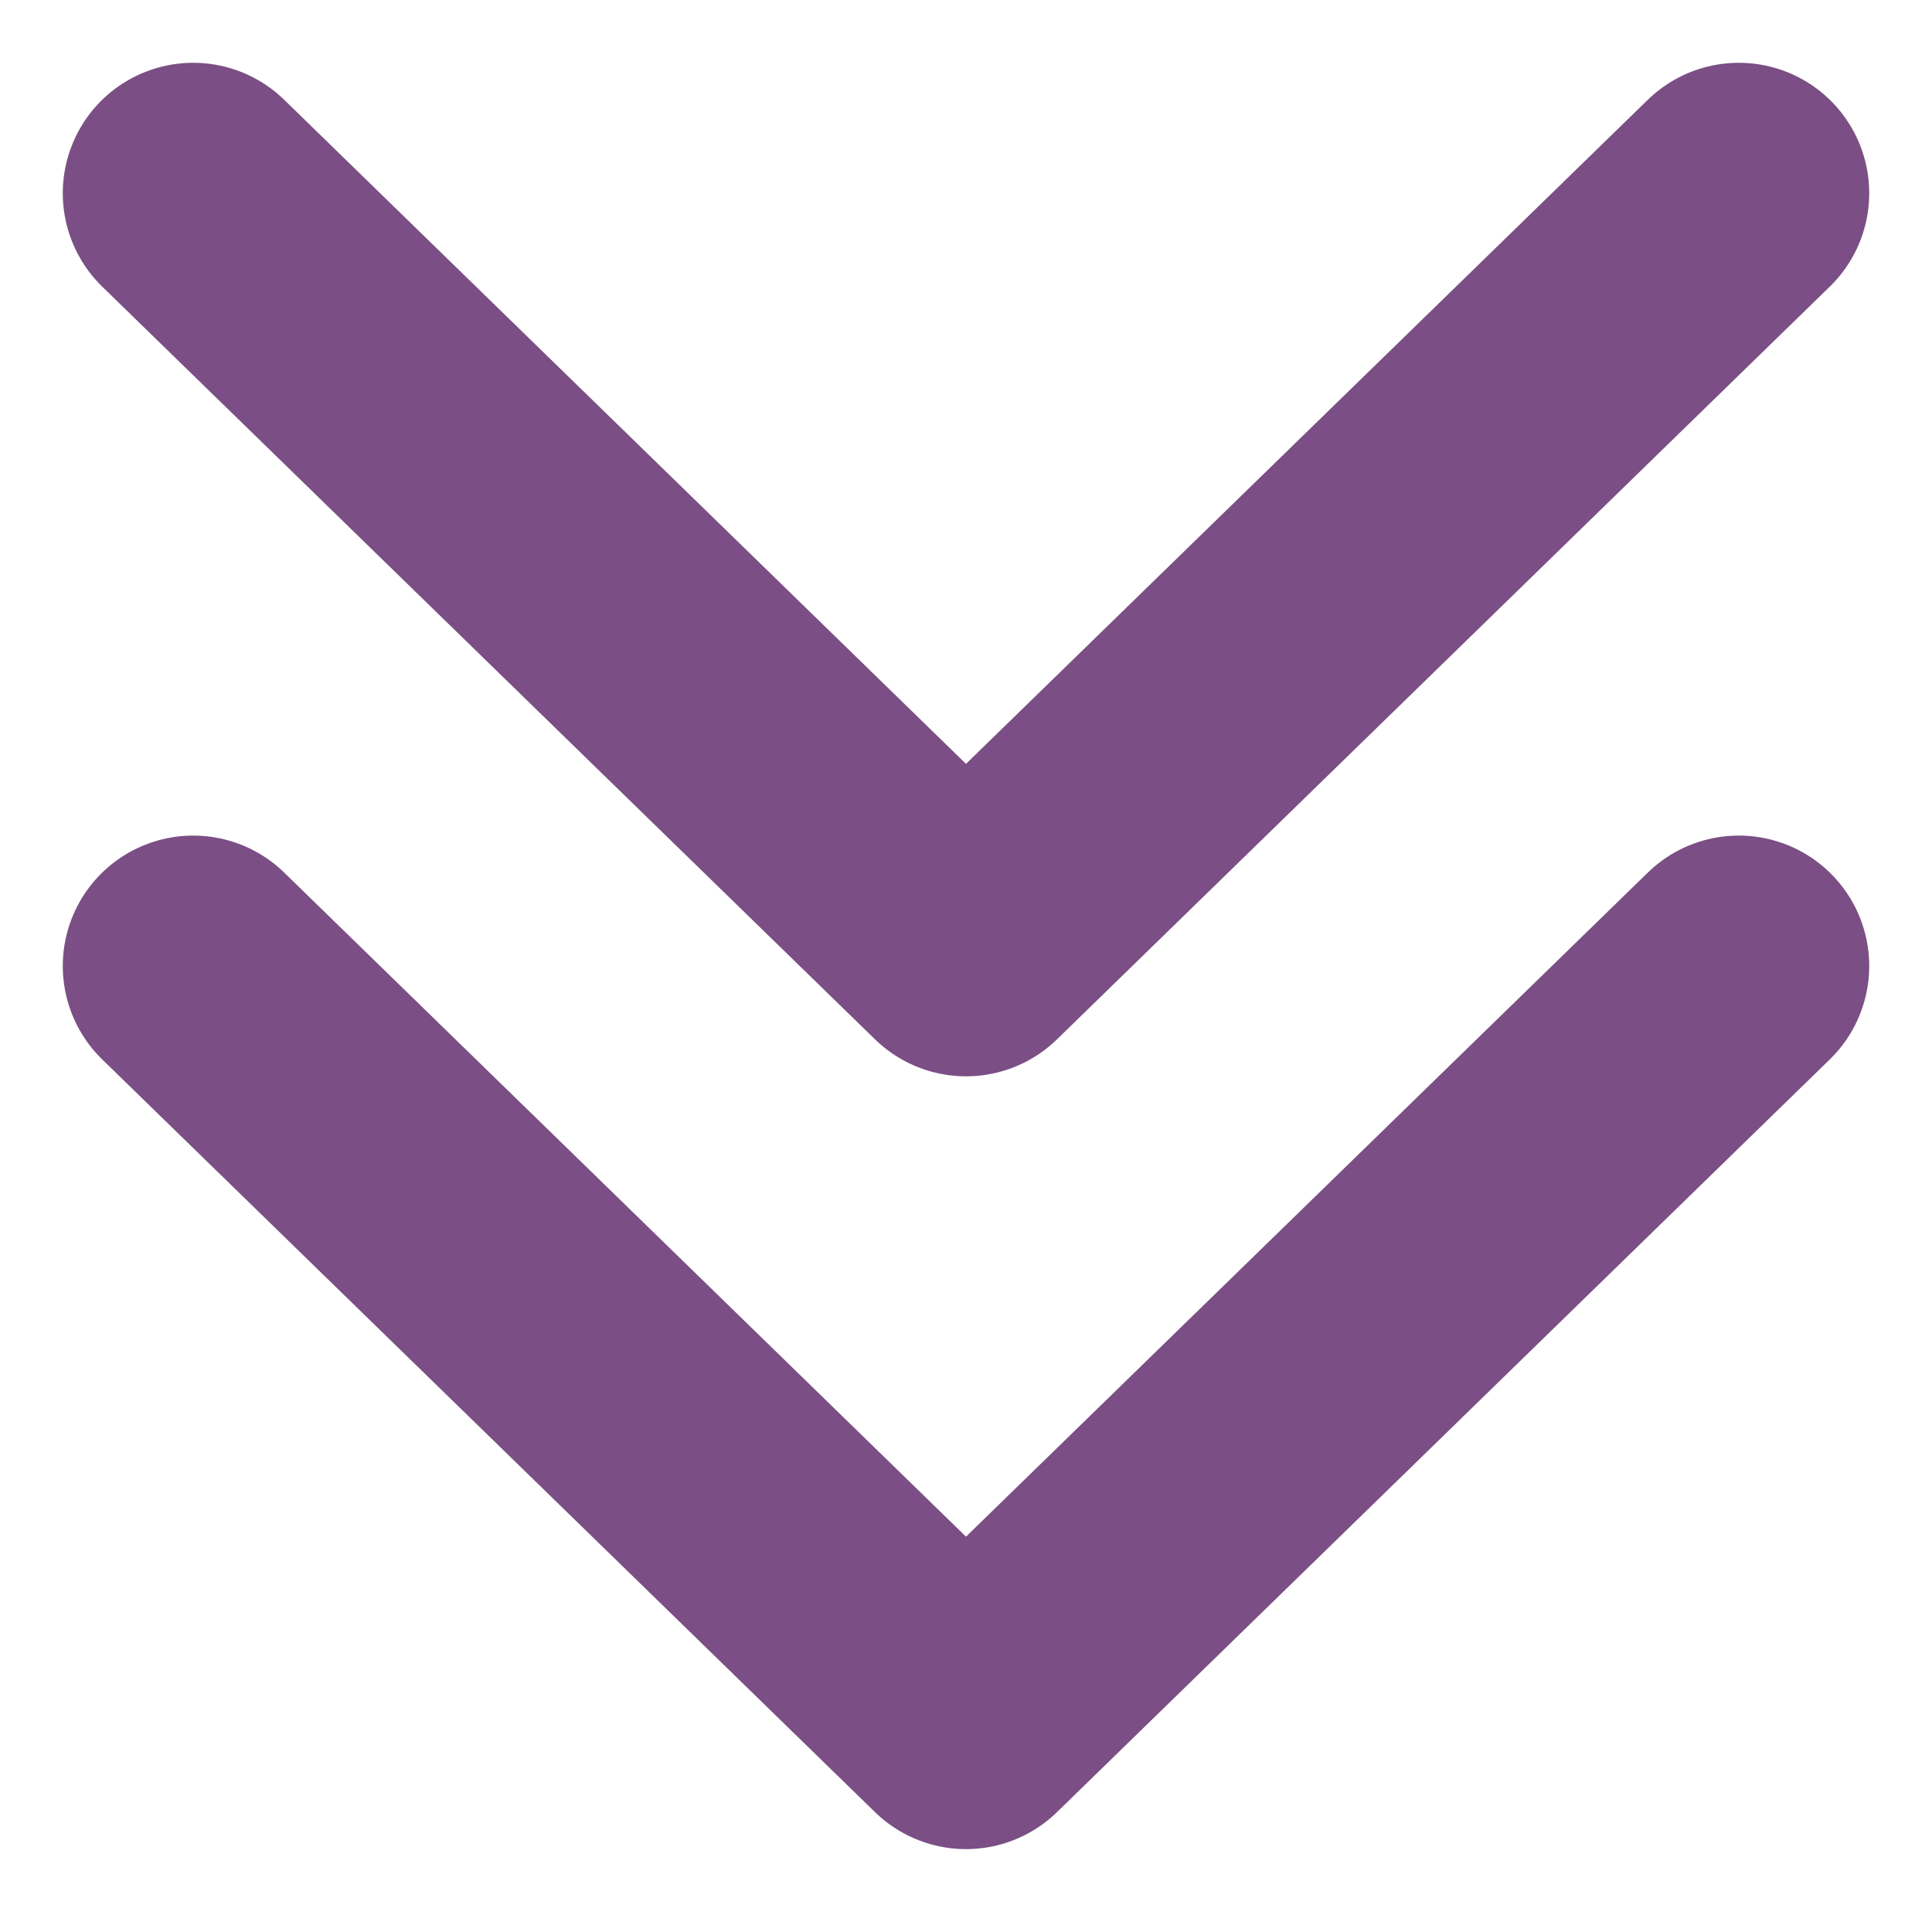 <svg xmlns="http://www.w3.org/2000/svg" width="20" height="20" viewBox="0 0 20 20"><g><g><g><path fill="none" stroke="#7b4e85" stroke-linecap="round" stroke-linejoin="round" stroke-miterlimit="50" stroke-width="2.7" d="M2 10v0l8 7.792v0L18 10v0"/></g><g><path fill="none" stroke="#7b4e85" stroke-linecap="round" stroke-linejoin="round" stroke-miterlimit="50" stroke-width="2.7" d="M2 2v0l8 7.792v0L18 2v0"/></g></g></g></svg>